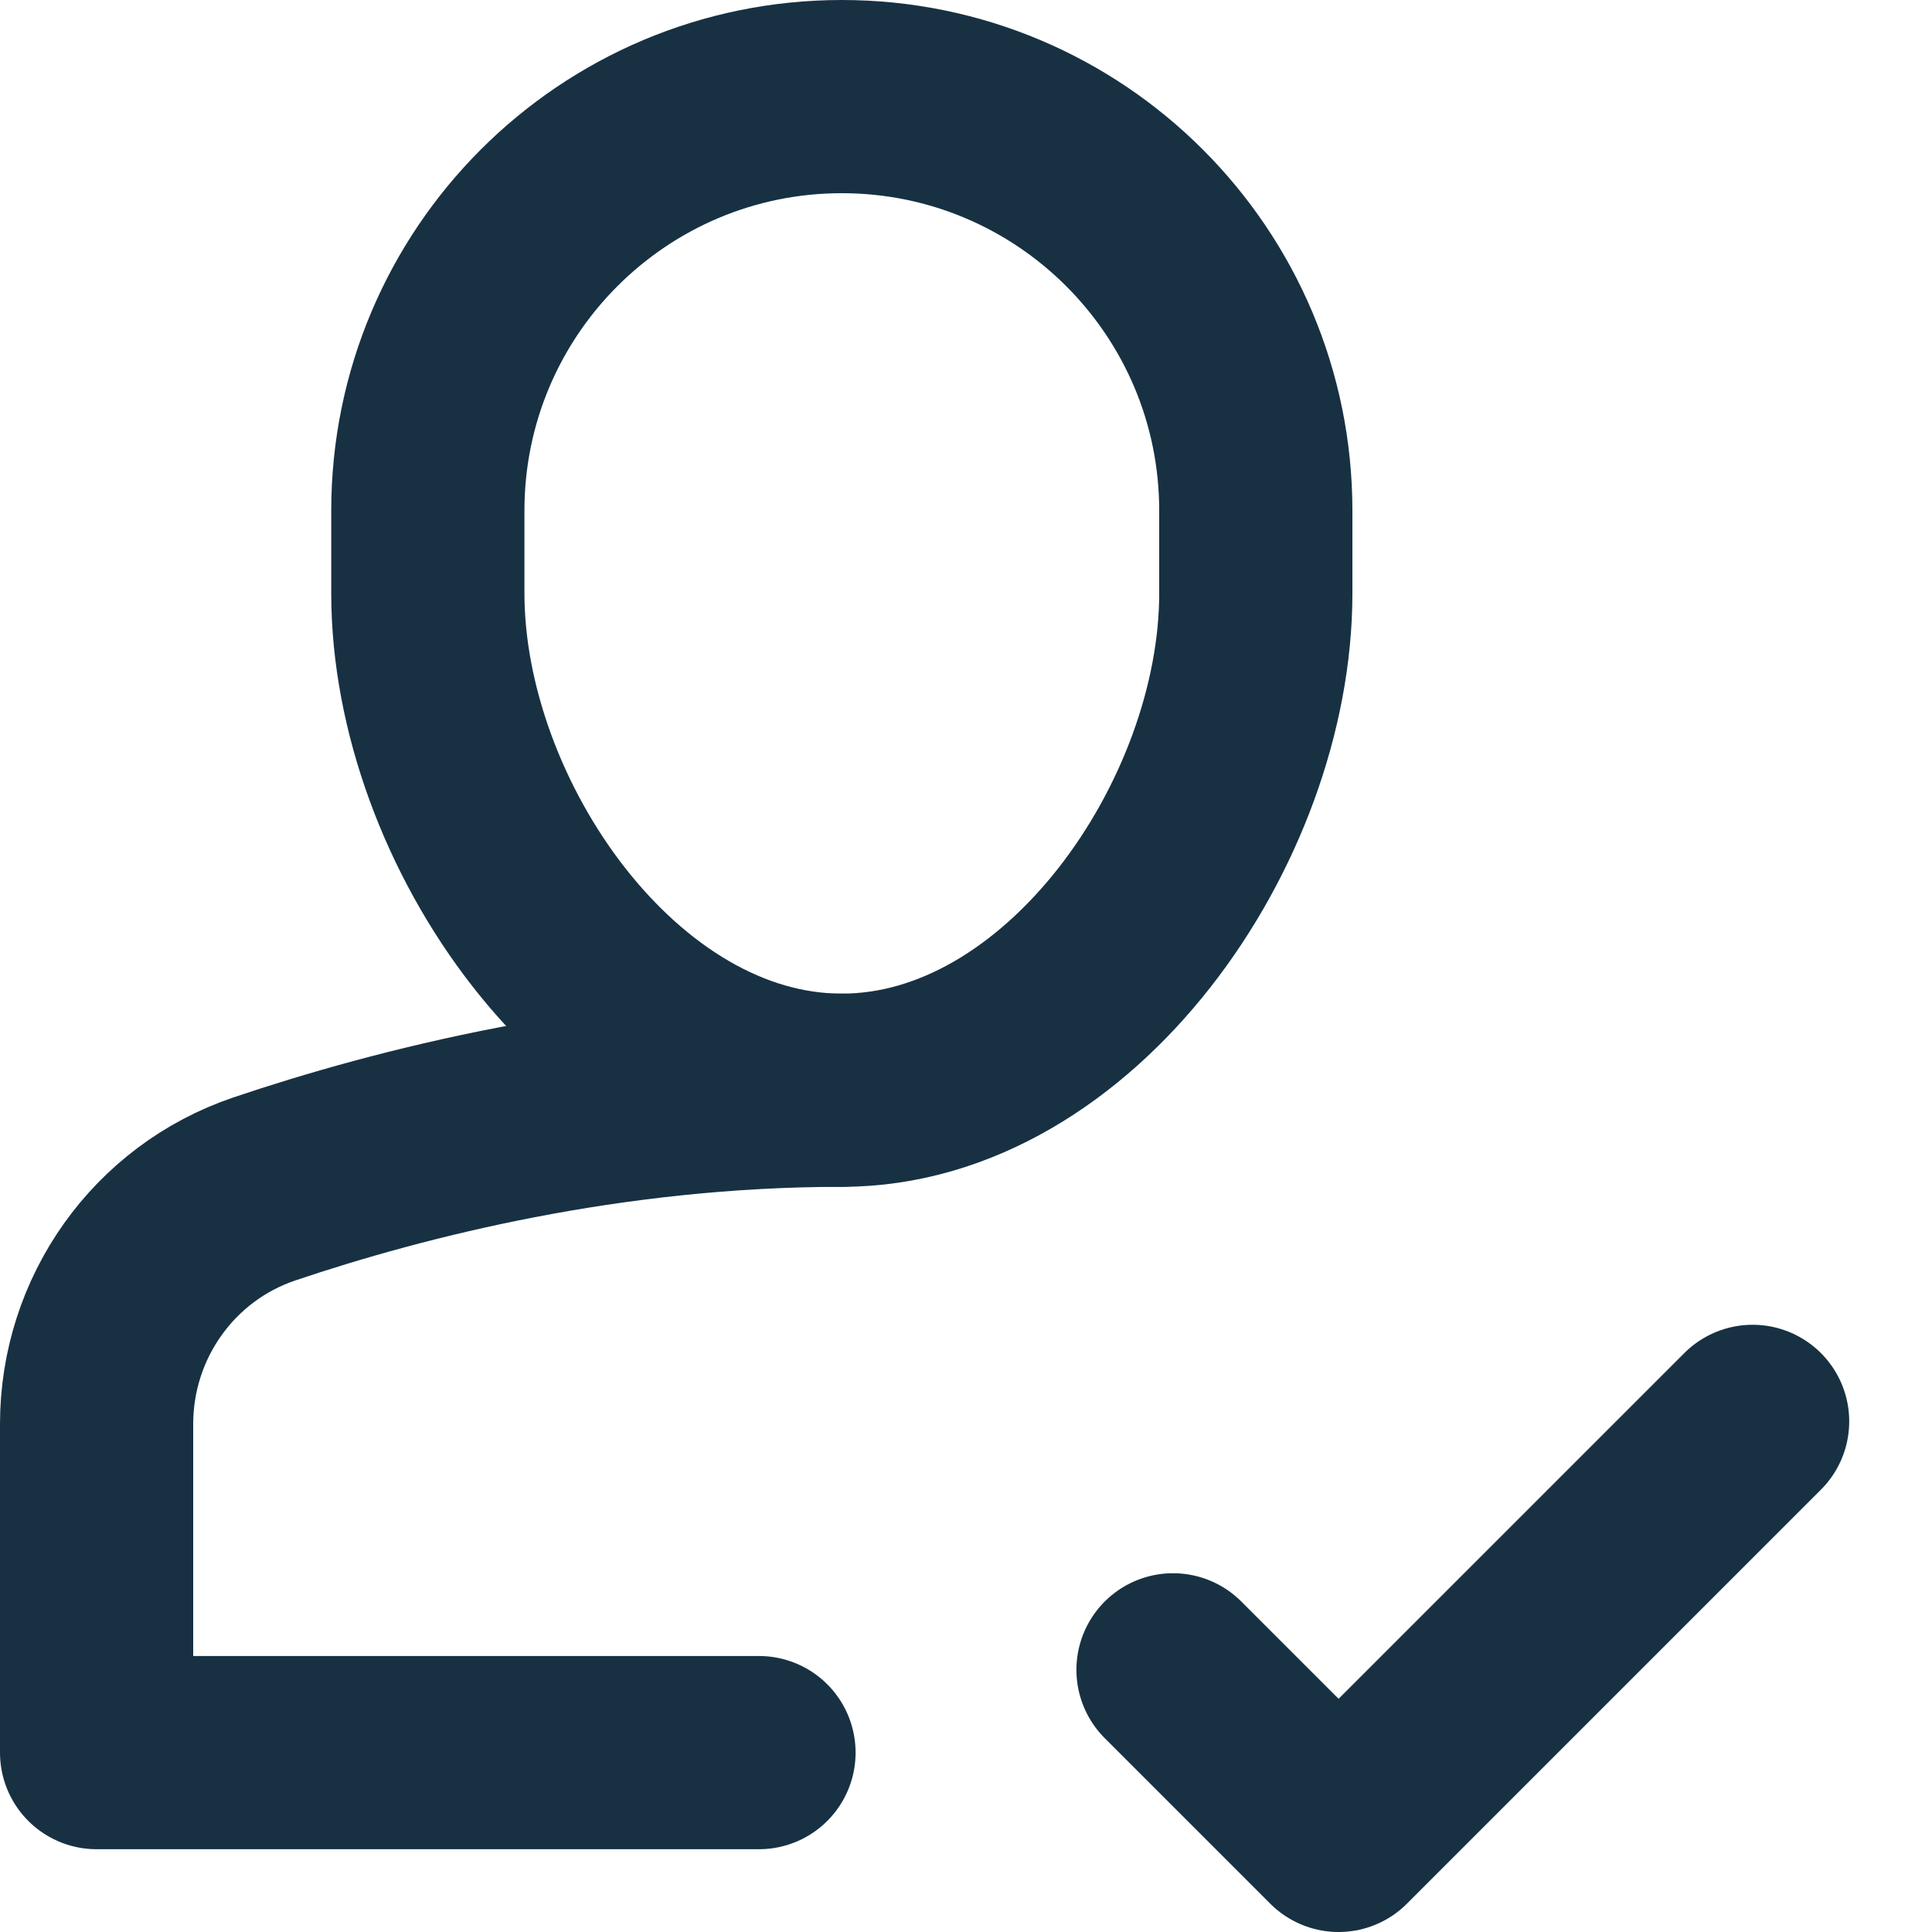 <svg width="20" height="20" viewBox="0 0 20 20" fill="none" xmlns="http://www.w3.org/2000/svg">
<path d="M8.714 11.286C6.294 11.286 4.147 11.832 2.736 12.308C1.694 12.661 1 13.642 1 14.742V18.143H7.857" stroke="#173143" stroke-width="2" stroke-linecap="round" stroke-linejoin="round"/>
<path fill-rule="evenodd" clip-rule="evenodd" d="M8.714 11.286V11.286C6.348 11.286 4.429 8.509 4.429 6.143V5.286C4.429 2.919 6.348 1 8.714 1V1C11.081 1 13 2.919 13 5.286V6.143C13 8.509 11.081 11.286 8.714 11.286Z" stroke="#173143" stroke-width="2" stroke-linecap="round" stroke-linejoin="round"/>
<path d="M12.143 17.286L13.857 19L18.143 14.714" stroke="#173143" stroke-width="2" stroke-linecap="round" stroke-linejoin="round"/>
</svg>
